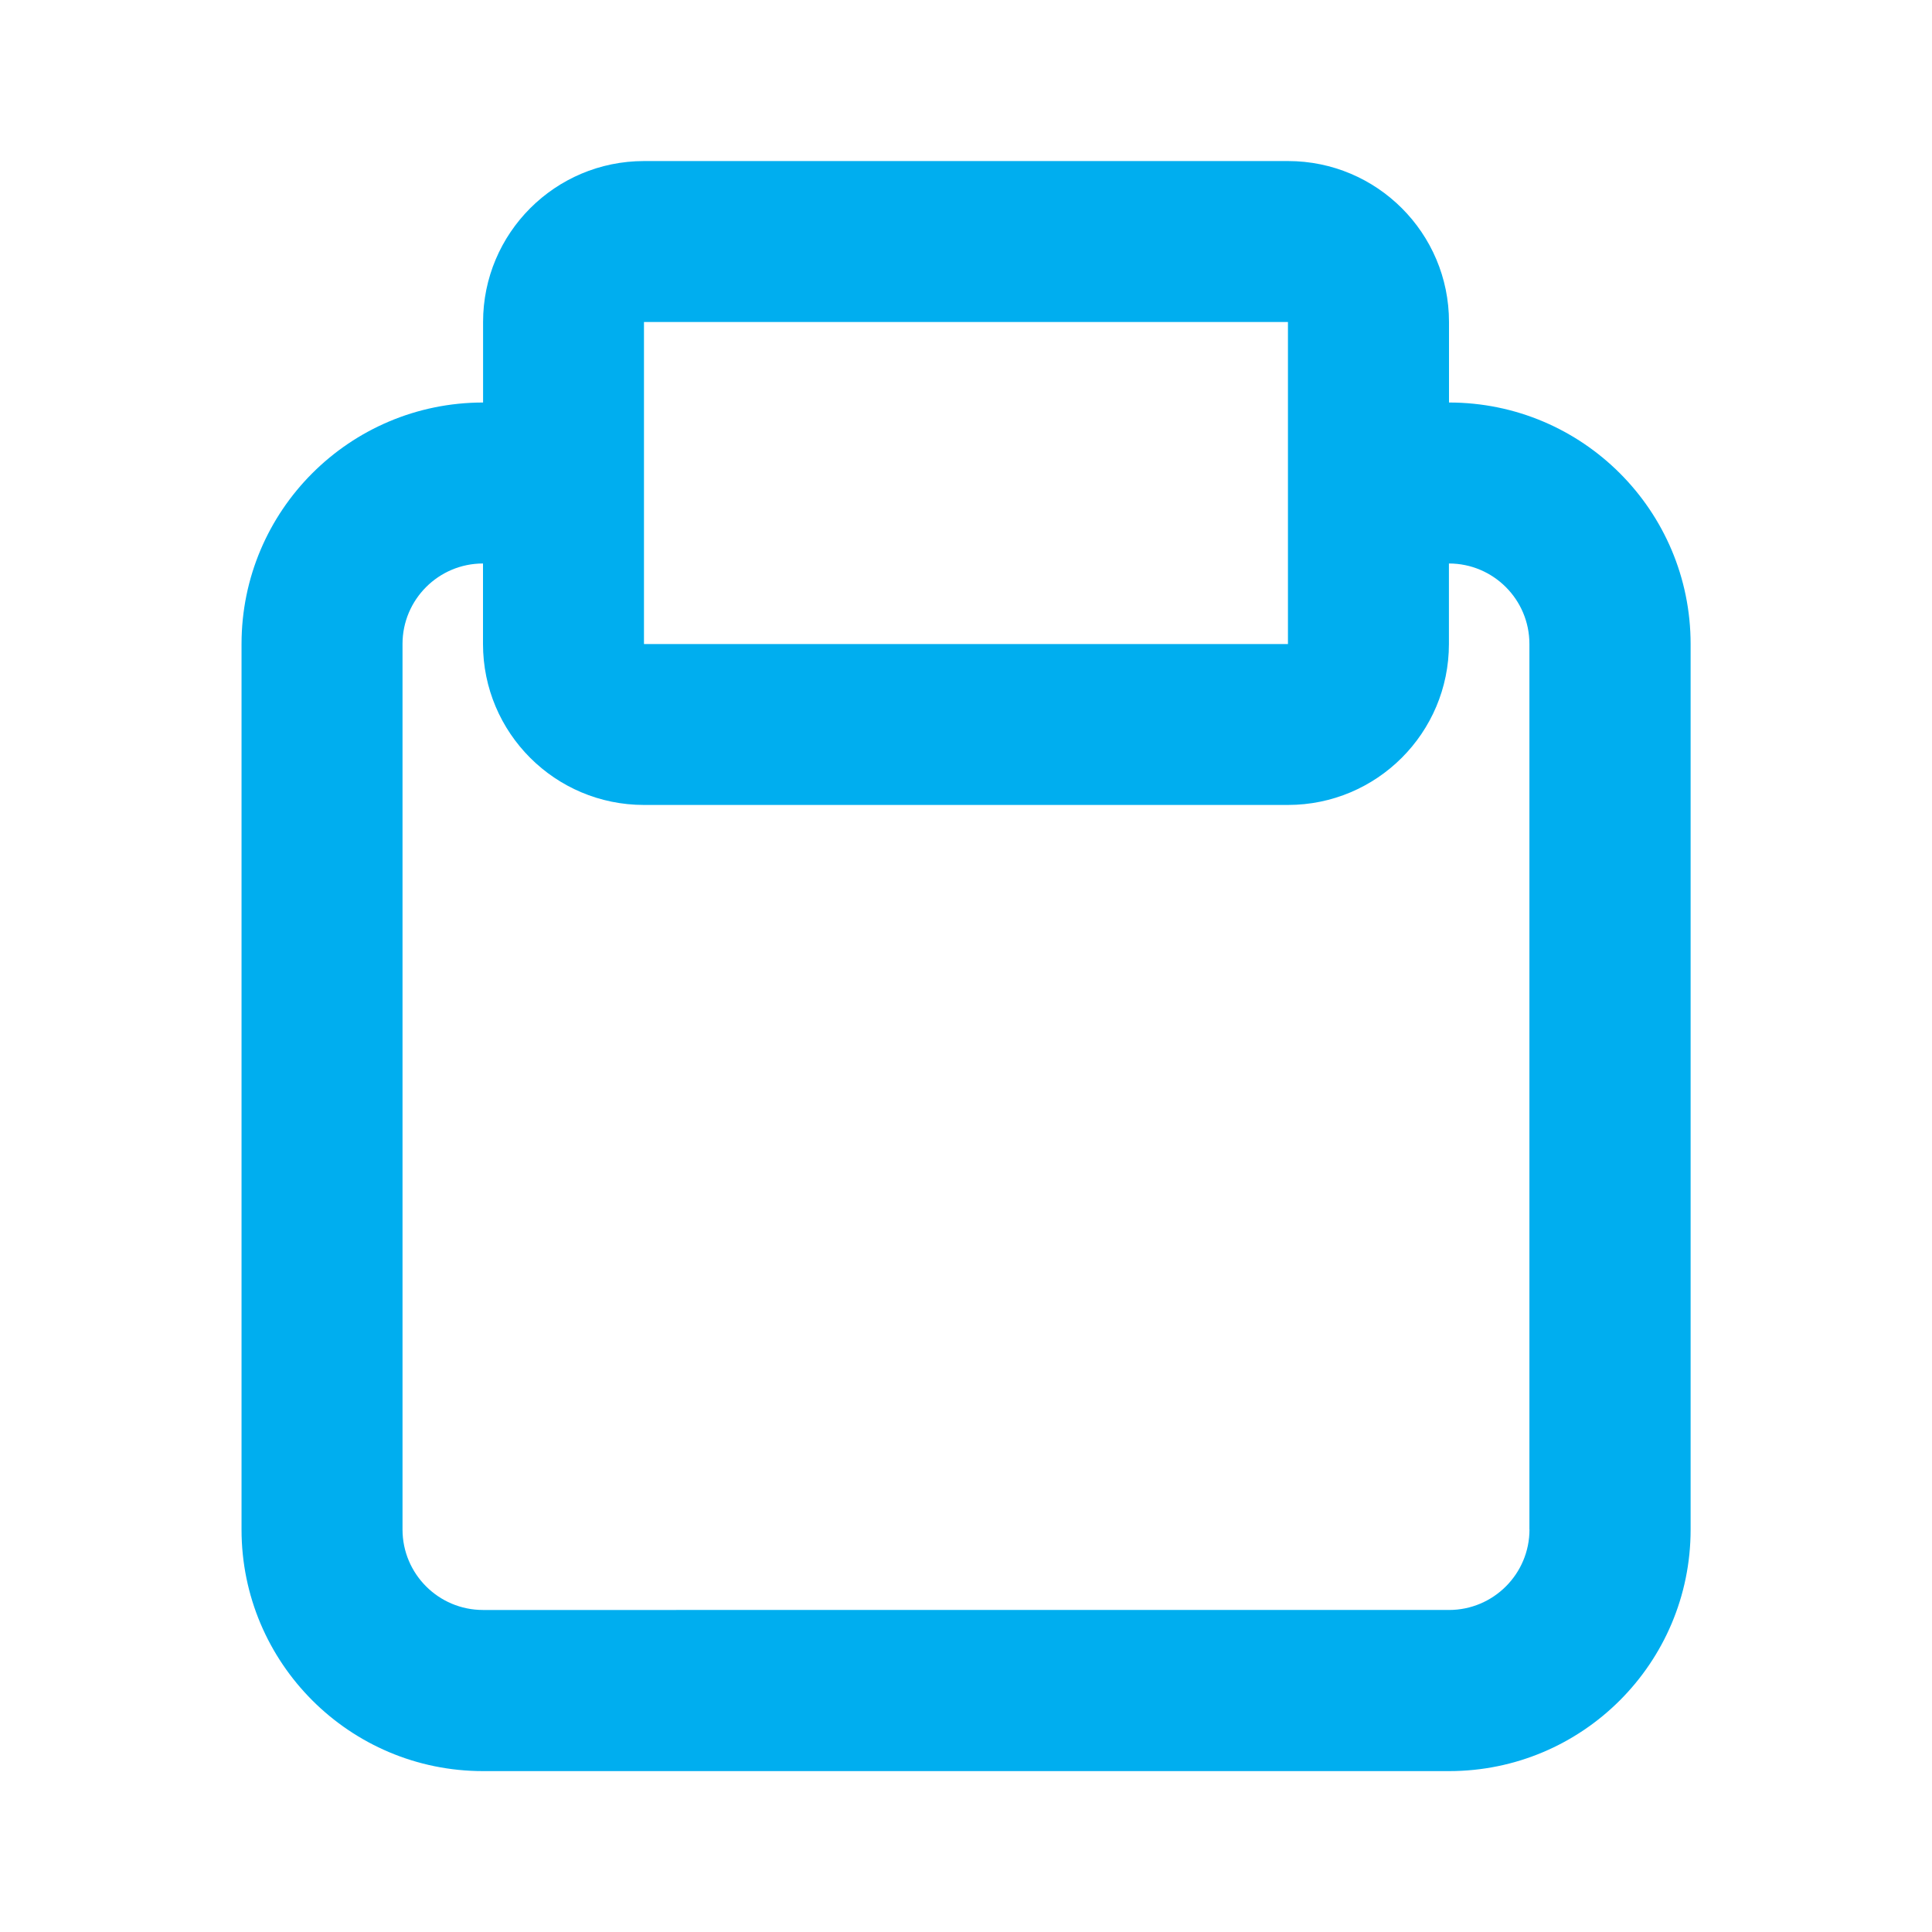 <?xml version="1.0" encoding="UTF-8"?>
<svg id="Layer_2" data-name="Layer 2" xmlns="http://www.w3.org/2000/svg" viewBox="0 0 247 247">
  <defs>
    <style>
      .cls-1 {
        fill: #00aeef;
      }

      .cls-2 {
        fill: rgba(0, 174, 239, 0);
      }
    </style>
  </defs>
  <g id="Layer_1-2" data-name="Layer 1">
    <g id="clipboard-outline">
      <g>
        <rect class="cls-2" width="247" height="247"/>
        <path class="cls-1" d="M185.25,51.46v-10.29c0-11.37-9.22-20.58-20.58-20.58h-82.33c-11.37,0-20.58,9.22-20.58,20.58v10.29c-17.05,0-30.88,13.82-30.88,30.88v113.21c0,17.05,13.82,30.88,30.88,30.88h123.5c17.05,0,30.88-13.82,30.88-30.88v-113.21c0-17.05-13.82-30.88-30.88-30.88ZM82.33,41.17h82.33v41.17h-82.33v-41.17ZM195.54,195.54c0,5.68-4.61,10.29-10.29,10.29H61.75c-5.68,0-10.29-4.61-10.29-10.29v-113.21c0-5.68,4.61-10.29,10.29-10.29v10.29c0,11.37,9.22,20.58,20.58,20.58h82.33c11.37,0,20.58-9.22,20.58-20.58v-10.29c5.68,0,10.29,4.61,10.29,10.29v113.21Z"/>
      </g>
    </g>
  </g>
</svg>